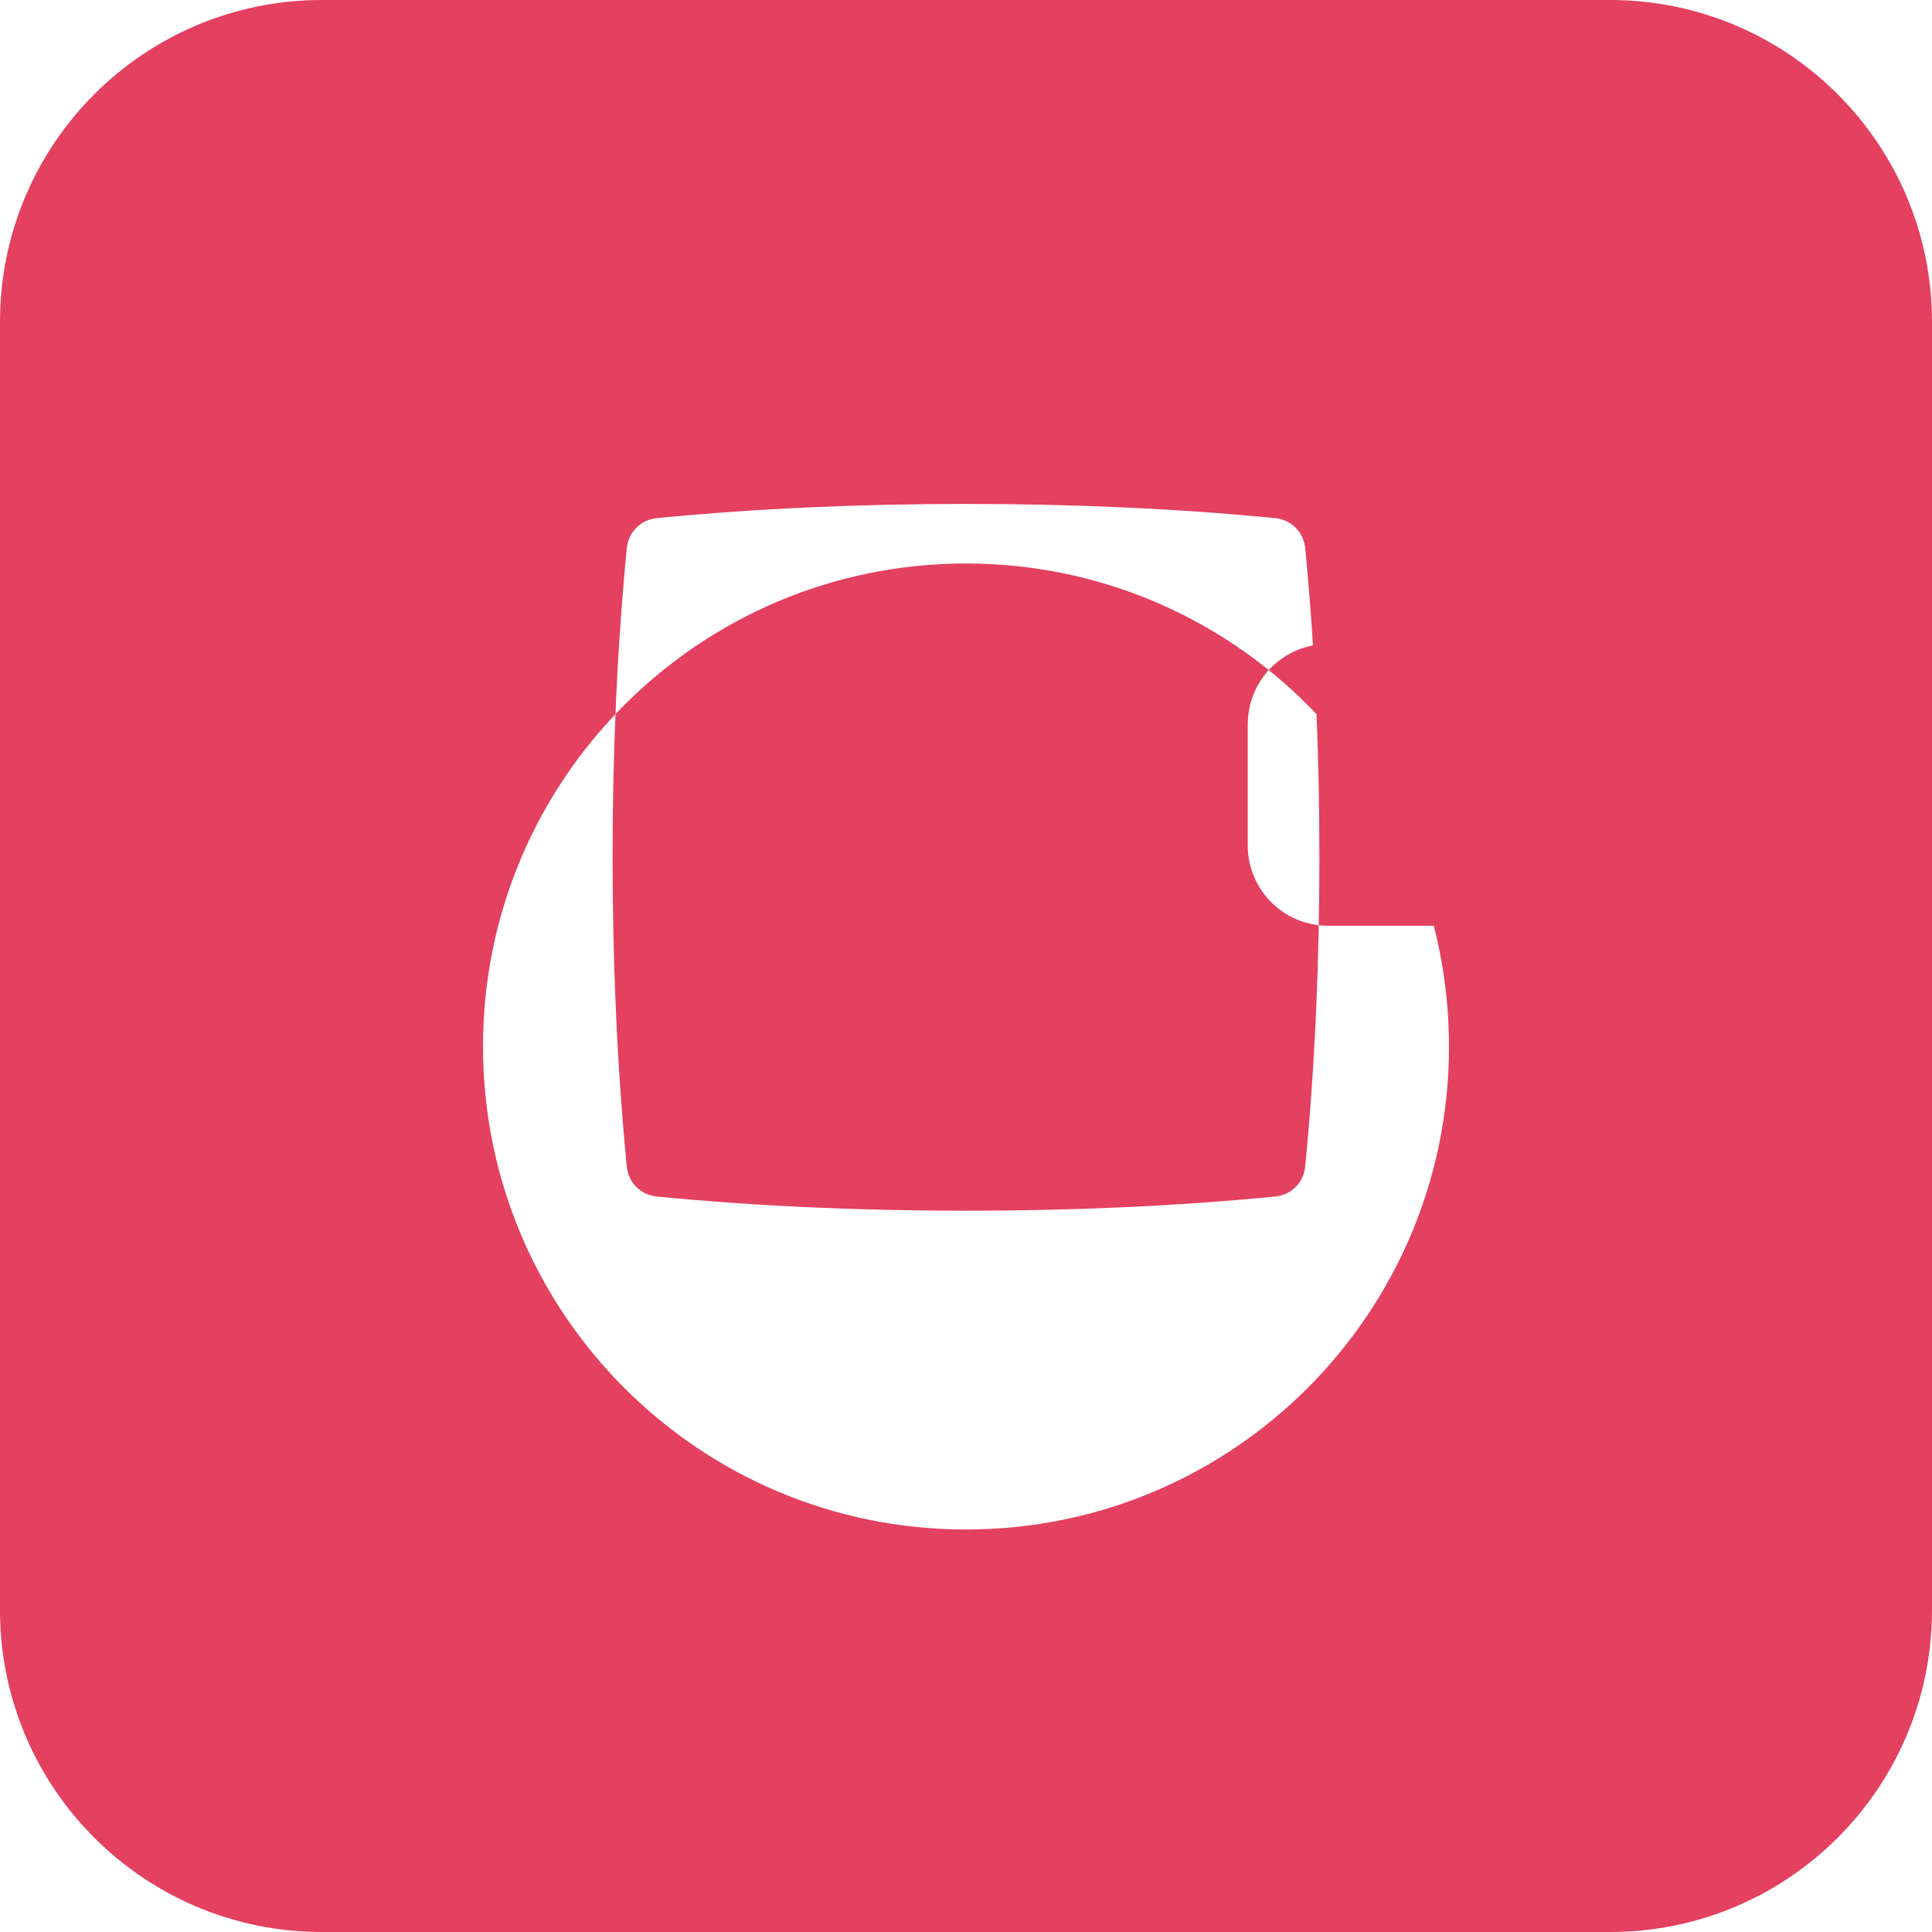 <svg xmlns="http://www.w3.org/2000/svg" width="26" height="26" viewBox="0 0 48 48">
  <path fill="#E4405F" d="M40 0H8C3.58 0 0 3.58 0 8v32c0 4.42 3.58 8 8 8H40c4.42 0 8-3.58 8-8V8c0-4.42-3.58-8-8-8zM24 38c-6.63 0-12-5.37-12-12s5.37-12 12-12 12 5.37 12 12-5.37 12-12 12zm12-22h-3c-1.11 0-2 .89-2 2v3c0 1.11.89 2 2 2h3c1.11 0 2-.89 2-2v-3c0-1.11-.89-2-2-2zm-4.34 13.73c-2.49.24-5.01.35-7.66.35-2.64 0-5.16-.11-7.66-.35-.2-.02-.38-.09-.53-.24-.15-.15-.22-.33-.24-.53-.24-2.49-.35-5.01-.35-7.66s.11-5.16.35-7.66c.02-.2.09-.38.24-.53.15-.15.33-.22.53-.24 2.49-.24 5.01-.35 7.66-.35 2.64 0 5.16.11 7.66.35.2.02.38.09.53.24.15.15.22.33.24.53.24 2.49.35 5.01.35 7.66s-.11 5.16-.35 7.66c-.02.2-.09.38-.24.53-.15.15-.33.22-.53.24z"/>
</svg>
